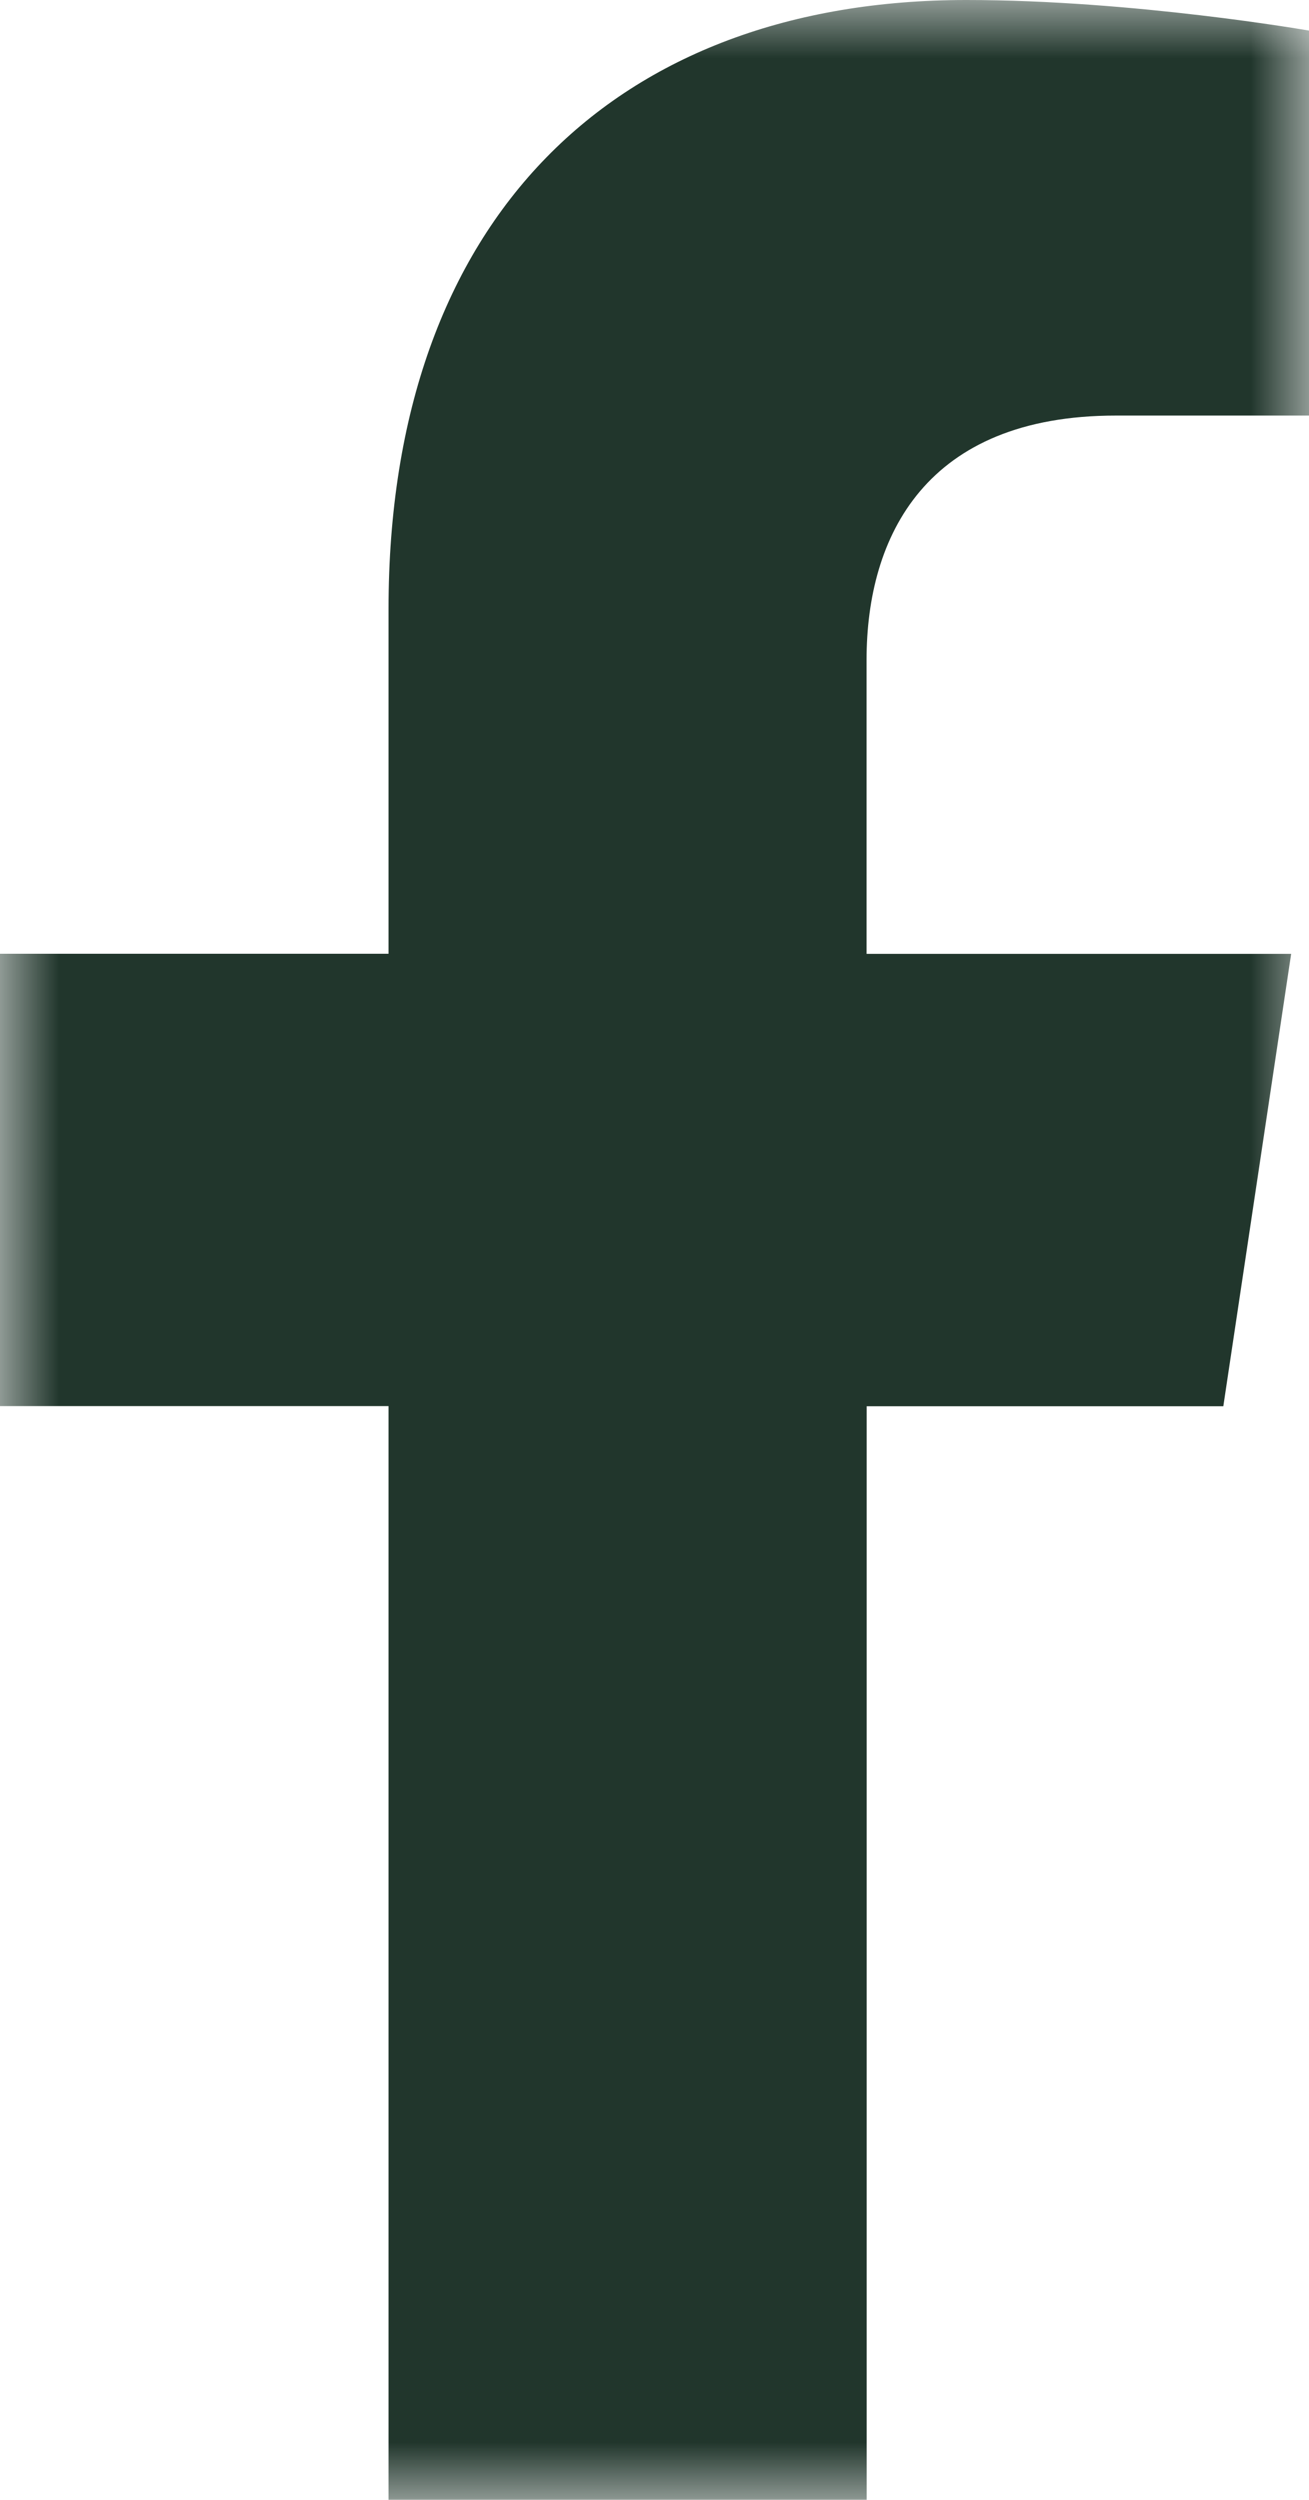 <svg width="11" height="21" xmlns="http://www.w3.org/2000/svg" xmlns:xlink="http://www.w3.org/1999/xlink"><defs><path id="a" d="M0 0h11v21H0z"/></defs><g fill="none" fill-rule="evenodd"><mask id="b" fill="#fff"><use xlink:href="#a"/></mask><path d="M10.28 11.813l.57-3.8H7.282V5.544c0-1.04.498-2.053 2.095-2.053H11V.257S9.528 0 8.121 0C5.185 0 3.265 1.82 3.265 5.115v2.897H0v3.8h3.265V21h4.018v-9.187h2.996z" fill="#21362C" mask="url(#b)"/></g></svg>